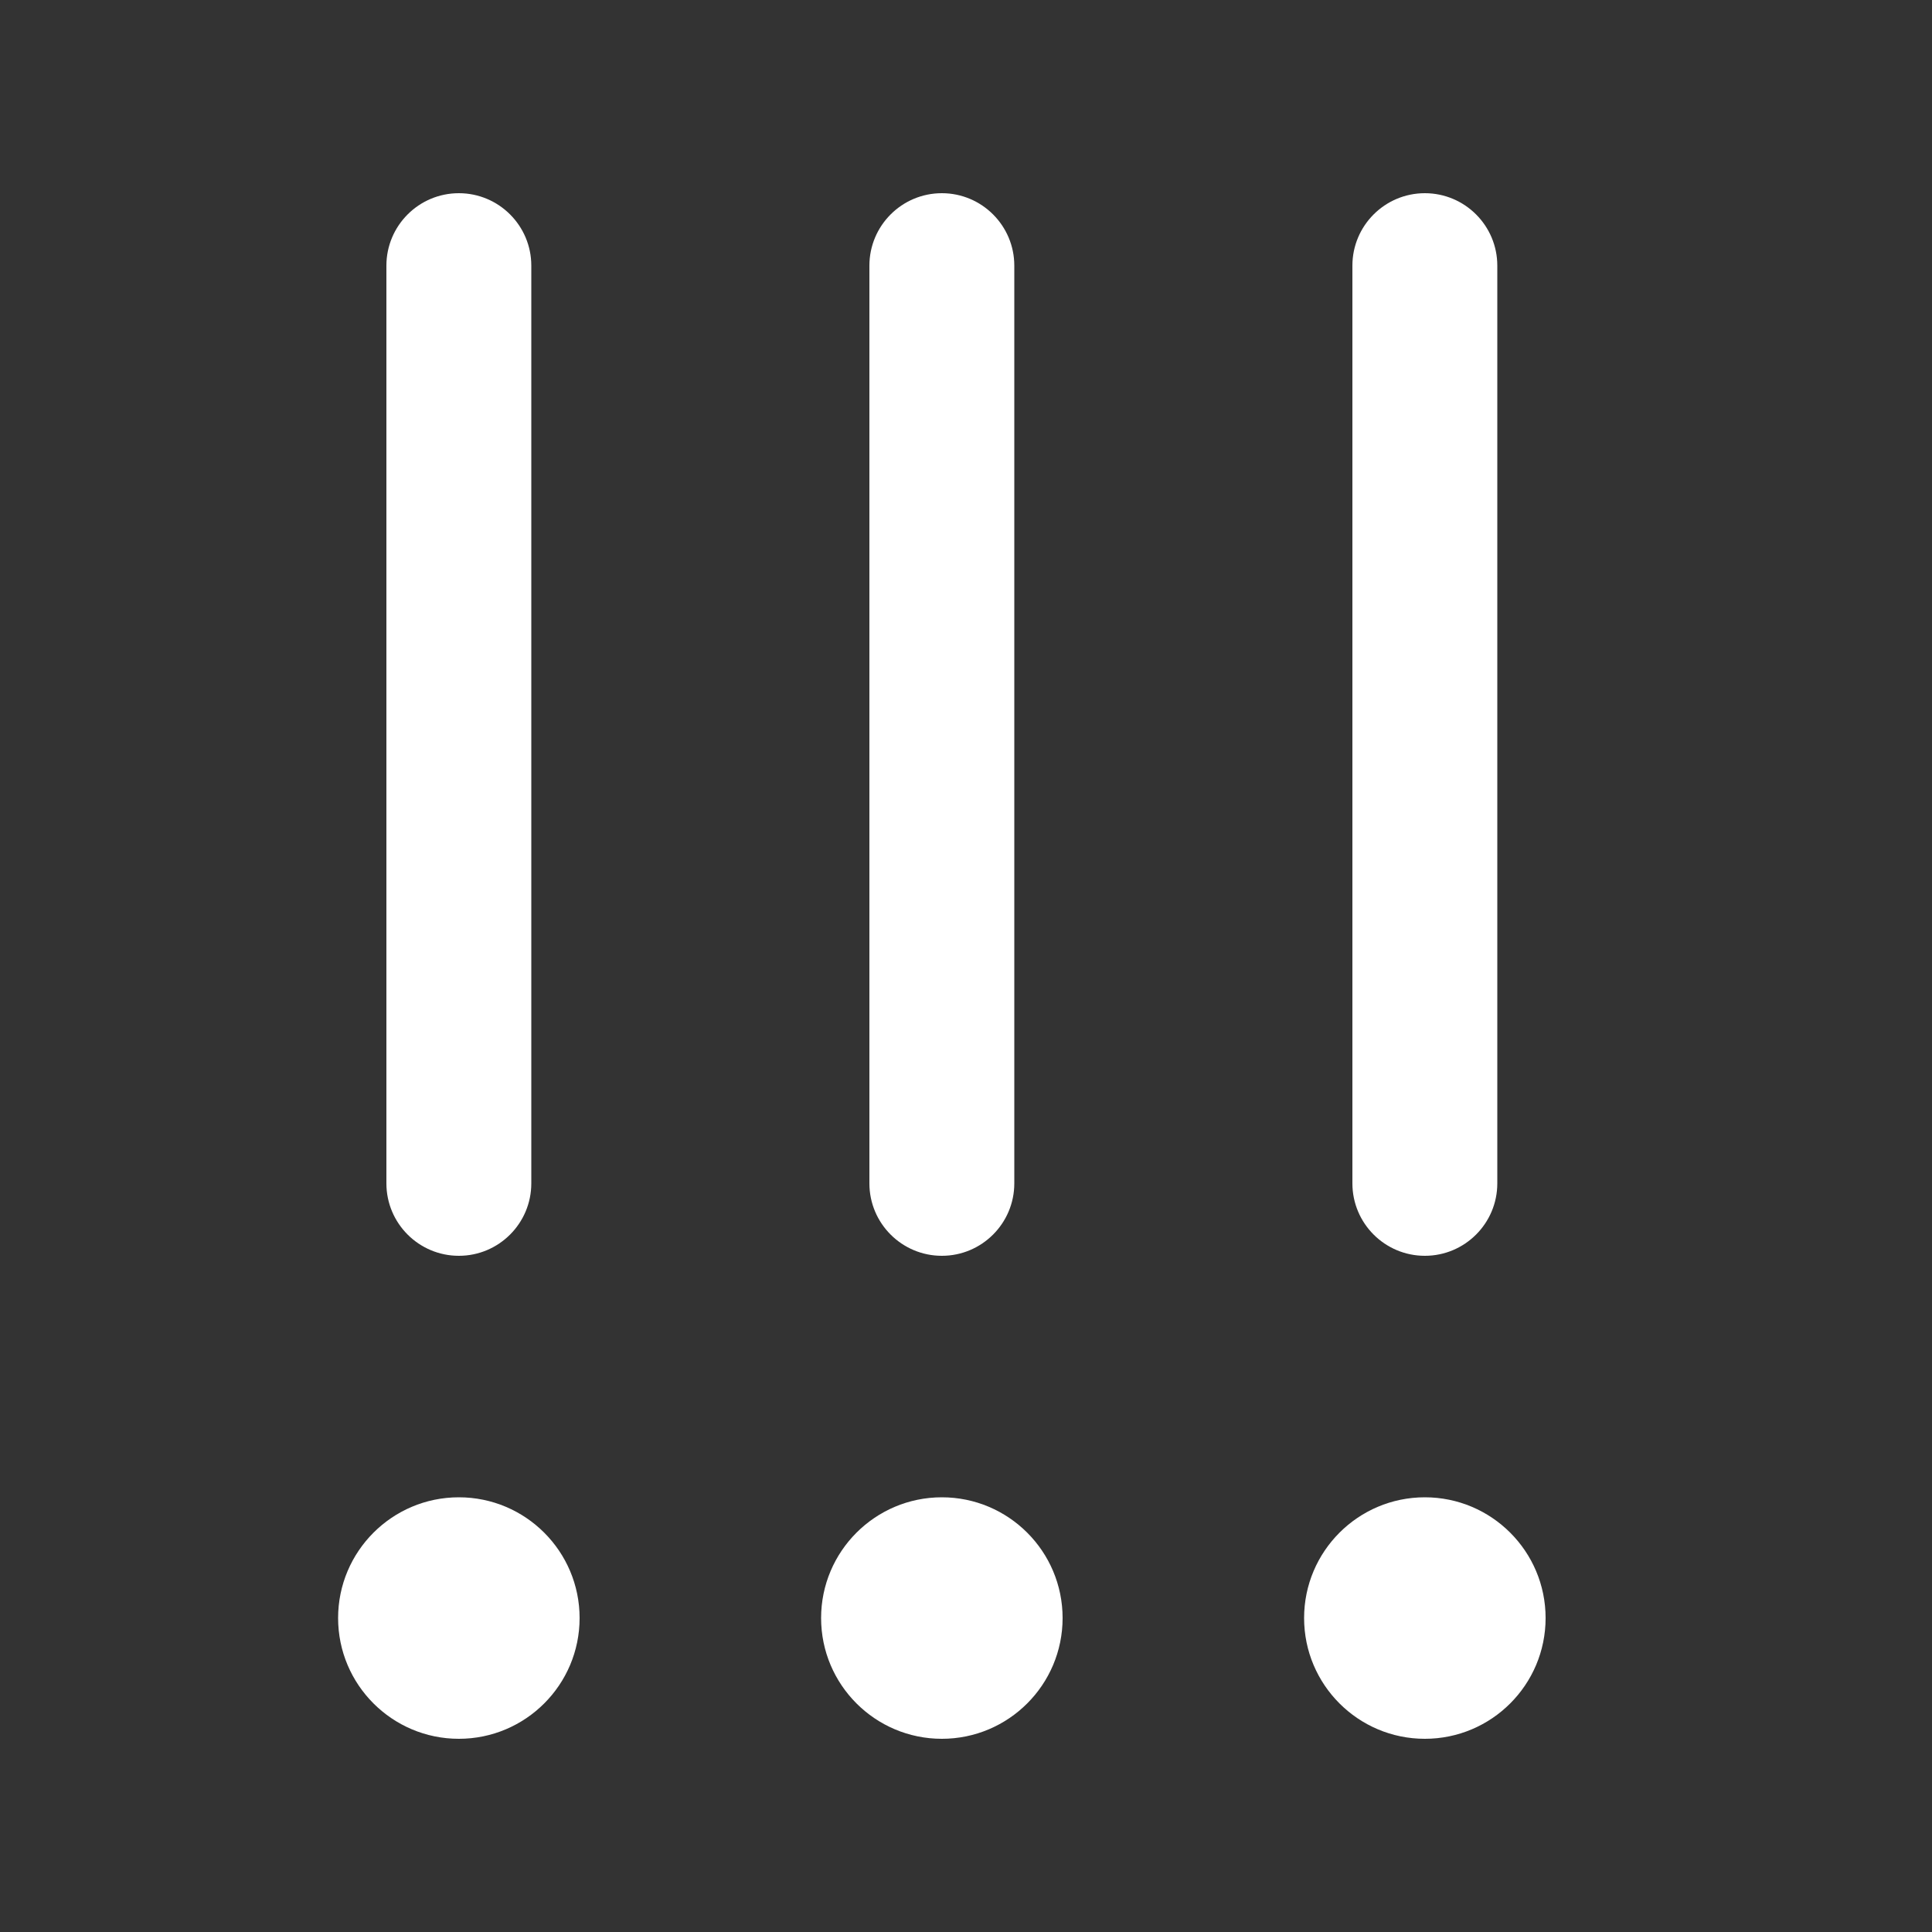 <svg width="20" height="20" viewBox="0 0 20 20" fill="none" xmlns="http://www.w3.org/2000/svg">
<rect x="0" y="0" width="20" height="20" fill="#333333" stroke="none"/>
<path d="M6 16.75C6 16.06 5.44 15.5 4.75 15.5C4.06 15.5 3.5 16.06 3.5 16.75C3.5 17.44 4.06 18 4.75 18C5.44 18 6 17.44 6 16.75ZM4.75 13C4.336 13 4 12.664 4 12.25L4 2.75C4 2.336 4.336 2 4.75 2C5.164 2 5.5 2.336 5.5 2.75L5.5 12.25C5.5 12.664 5.164 13 4.75 13ZM9 12.25C9 12.664 9.336 13 9.75 13C10.164 13 10.5 12.664 10.5 12.25L10.5 2.75C10.5 2.336 10.164 2 9.75 2C9.336 2 9 2.336 9 2.75L9 12.25ZM14 12.25C14 12.664 14.336 13 14.75 13C15.164 13 15.5 12.664 15.5 12.25L15.5 2.75C15.5 2.336 15.164 2 14.75 2C14.336 2 14 2.336 14 2.75L14 12.25ZM9.75 15.5C10.44 15.5 11 16.06 11 16.75C11 17.44 10.44 18 9.75 18C9.06 18 8.5 17.44 8.5 16.75C8.5 16.06 9.06 15.5 9.75 15.5ZM16 16.75C16 16.06 15.44 15.5 14.75 15.5C14.06 15.5 13.5 16.06 13.5 16.75C13.5 17.44 14.06 18 14.75 18C15.44 18 16 17.44 16 16.75Z" fill="#ffffff"/>
</svg>
